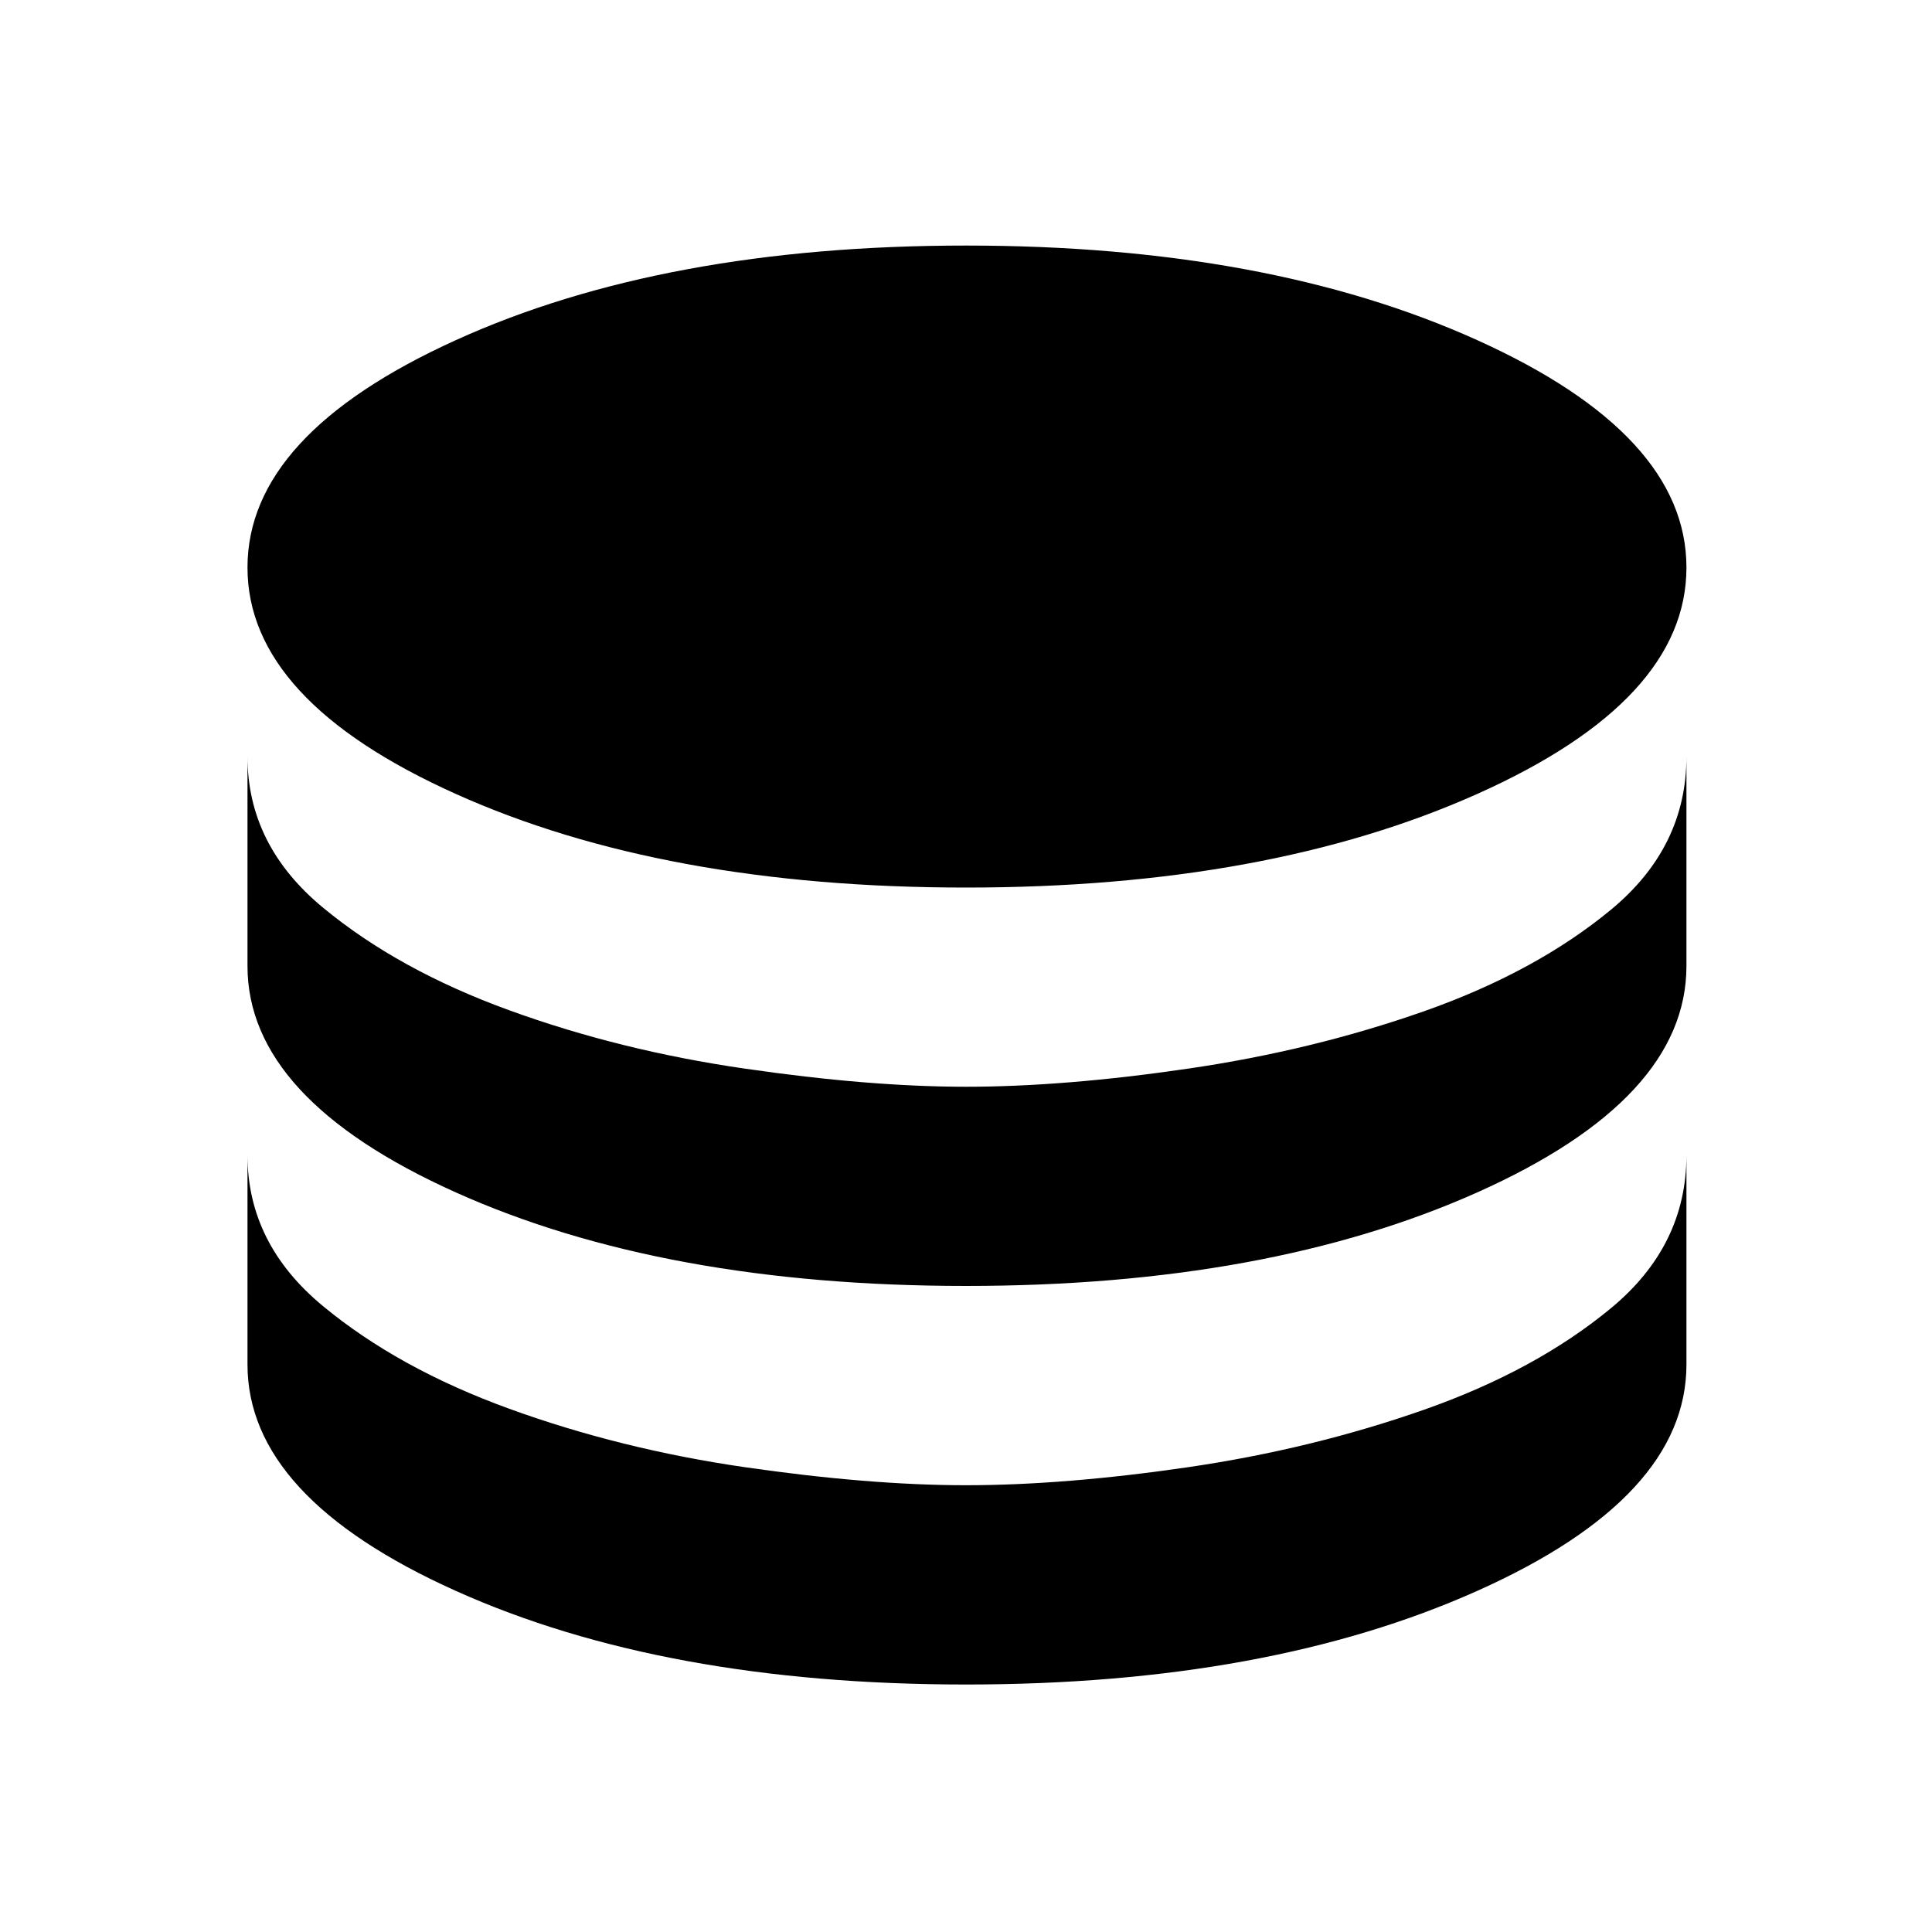 <svg xmlns="http://www.w3.org/2000/svg" height="20" width="20"><path d="M10 9.188Q6.875 9.188 4.719 8.219Q2.562 7.25 2.562 5.875Q2.562 4.5 4.719 3.521Q6.875 2.542 10 2.542Q13.125 2.542 15.292 3.521Q17.458 4.5 17.458 5.875Q17.458 7.25 15.292 8.219Q13.125 9.188 10 9.188ZM10 13.312Q6.875 13.312 4.719 12.344Q2.562 11.375 2.562 10V7.833Q2.562 8.75 3.344 9.396Q4.125 10.042 5.271 10.458Q6.417 10.875 7.708 11.062Q9 11.25 10 11.25Q11.021 11.25 12.302 11.062Q13.583 10.875 14.74 10.469Q15.896 10.062 16.677 9.417Q17.458 8.771 17.458 7.833V10Q17.458 11.375 15.292 12.344Q13.125 13.312 10 13.312ZM10 17.438Q6.875 17.438 4.719 16.469Q2.562 15.5 2.562 14.125V11.958Q2.562 12.875 3.344 13.521Q4.125 14.167 5.271 14.583Q6.417 15 7.708 15.188Q9 15.375 10 15.375Q11.021 15.375 12.302 15.188Q13.583 15 14.74 14.594Q15.896 14.188 16.677 13.542Q17.458 12.896 17.458 11.958V14.125Q17.458 15.5 15.292 16.469Q13.125 17.438 10 17.438Z"/></svg>